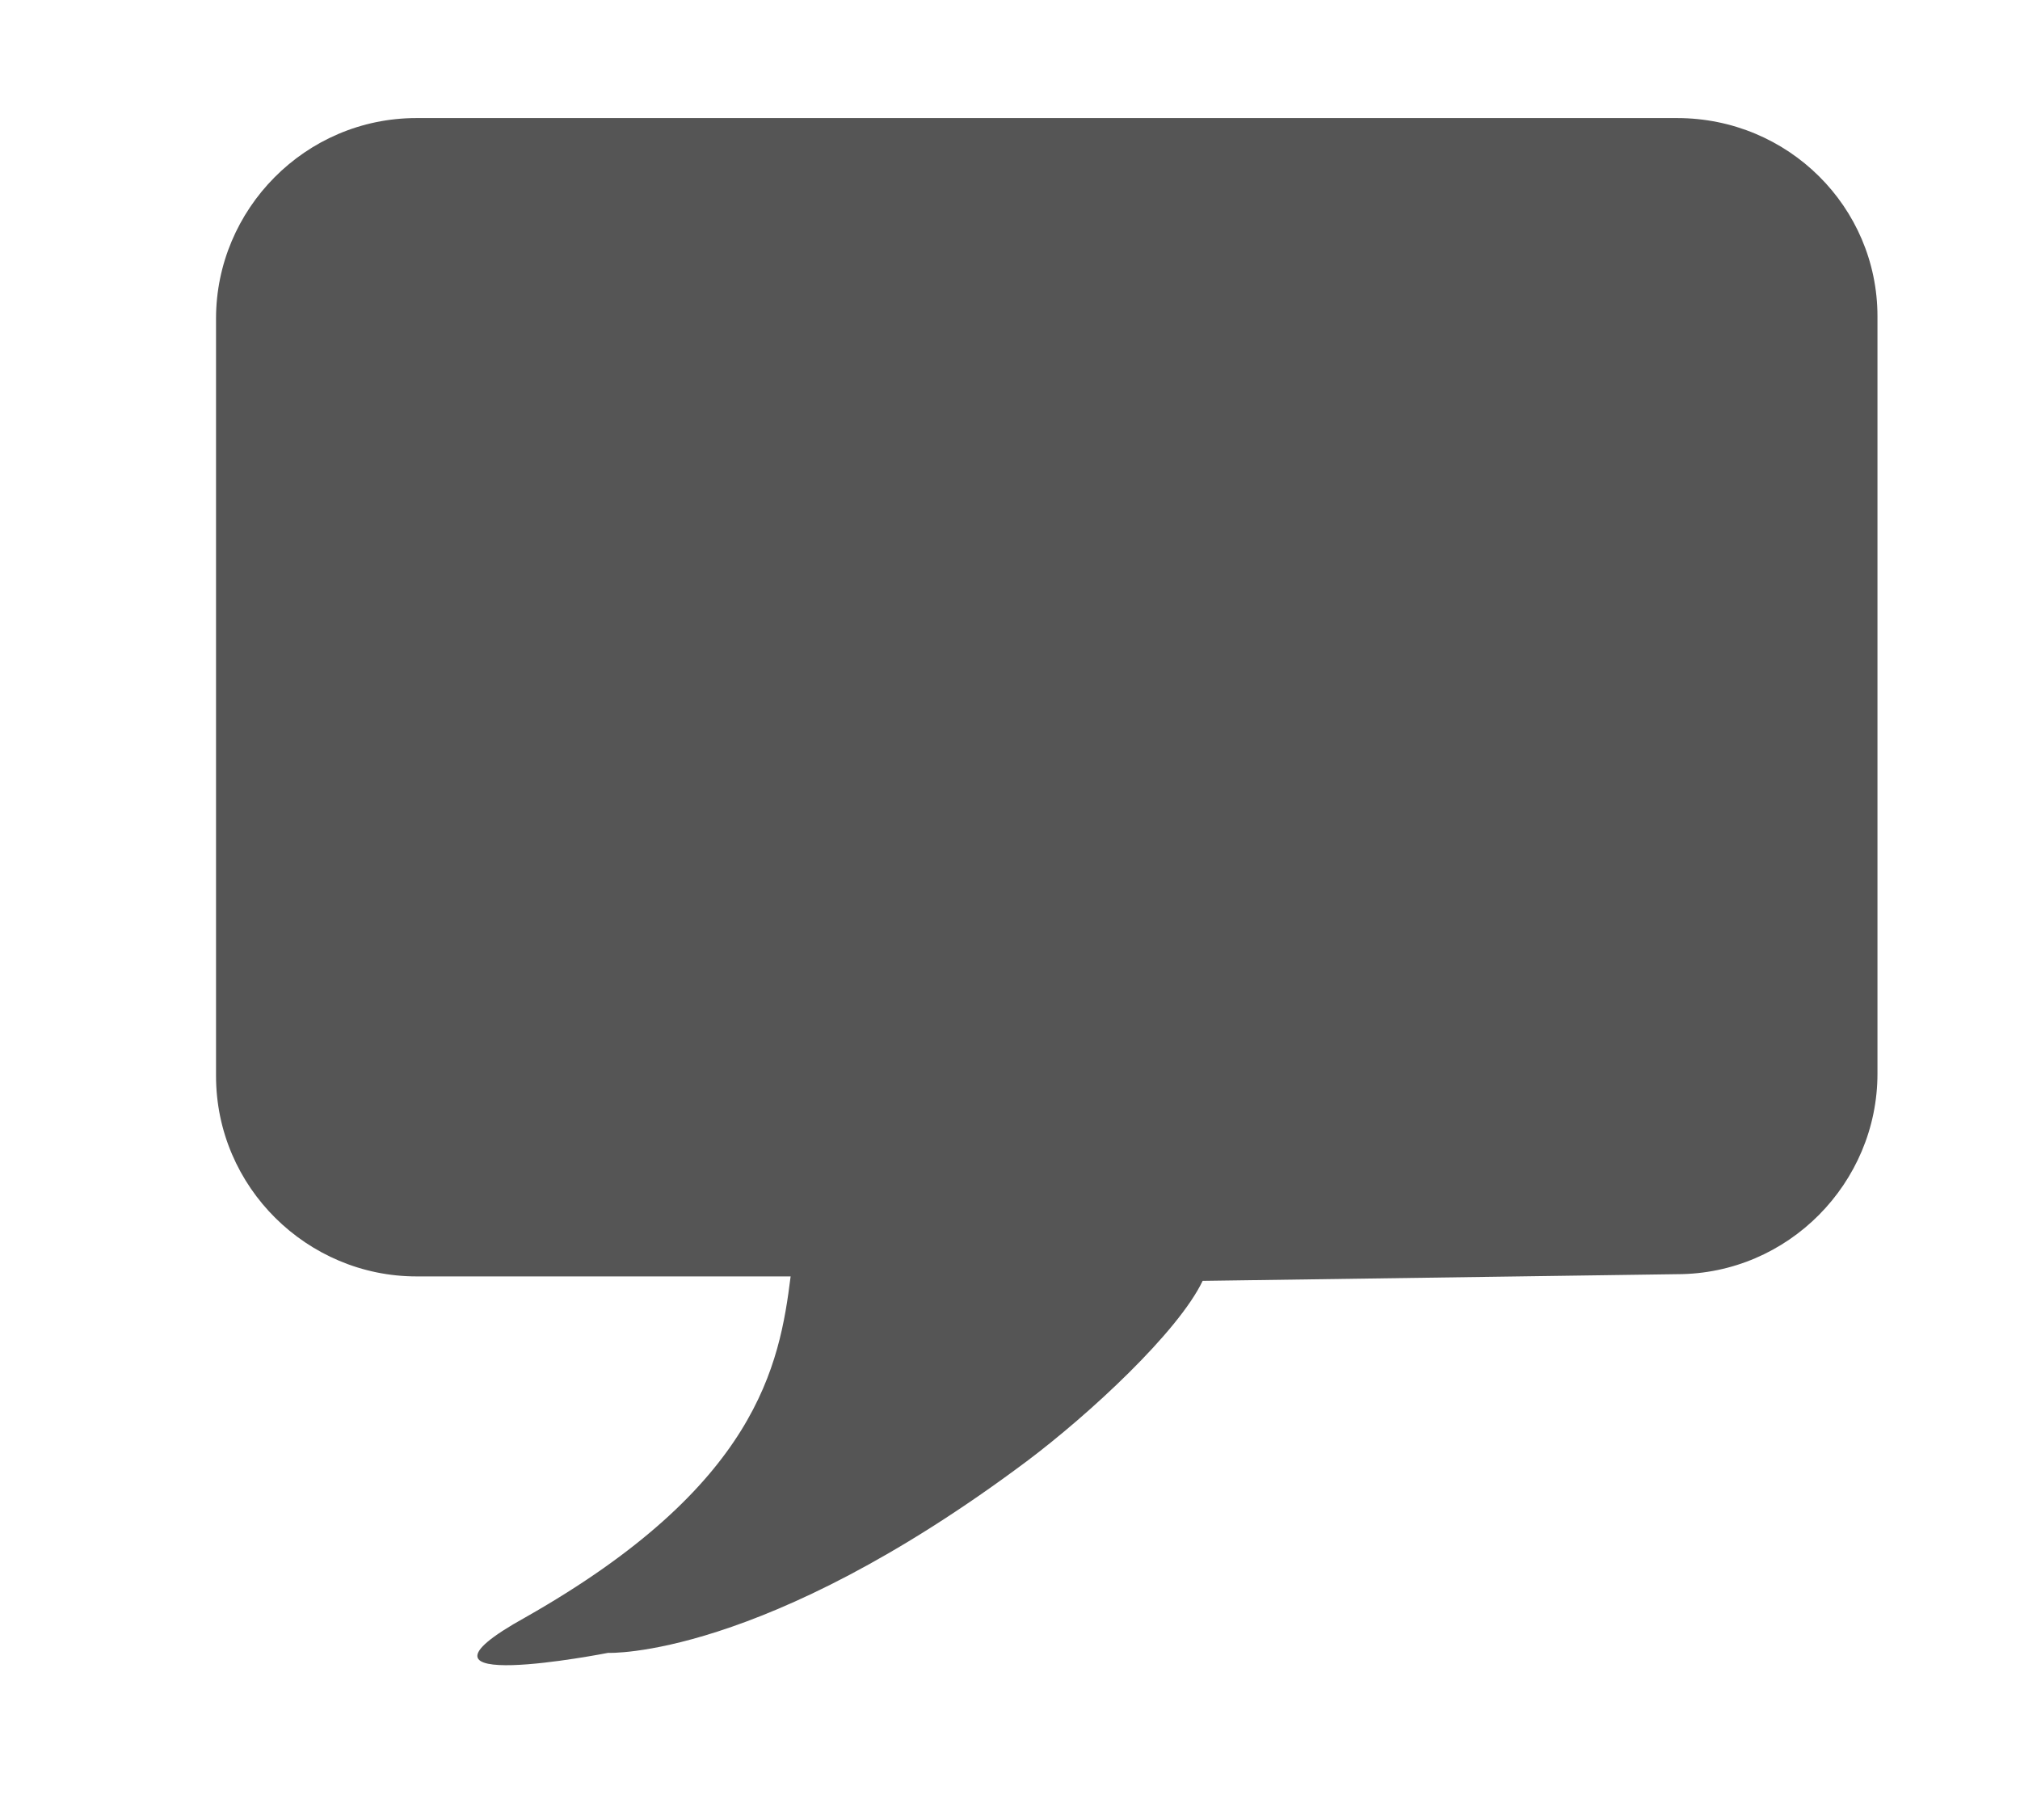 <?xml version="1.0" encoding="utf-8"?>
<!-- Generator: Adobe Illustrator 21.1.0, SVG Export Plug-In . SVG Version: 6.00 Build 0)  -->
<svg version="1.1" id="Layer_1" xmlns="http://www.w3.org/2000/svg" xmlns:xlink="http://www.w3.org/1999/xlink" x="0px" y="0px"
	 viewBox="0 0 90.7 81.7" style="enable-background:new 0 0 90.7 81.7;" xml:space="preserve">
<style type="text/css">
	.st0{fill:#555555;}
</style>
<path class="st0" d="M75.3,5.3H18.7c-5,0-9,4.1-9,9v34c0,5,4.1,9,9,9l16.8,0c-0.5,4-1.5,9.4-11.9,15.3c-6.5,3.6,3.7,1.6,3.7,1.6
	s6.9,0.3,18.8-8.6c2.8-2.1,6.8-5.8,7.9-8.1l21.3-0.3c5,0,9-4.1,9-9v-34C84.3,9.3,80.3,5.3,75.3,5.3z"/>
</svg>
